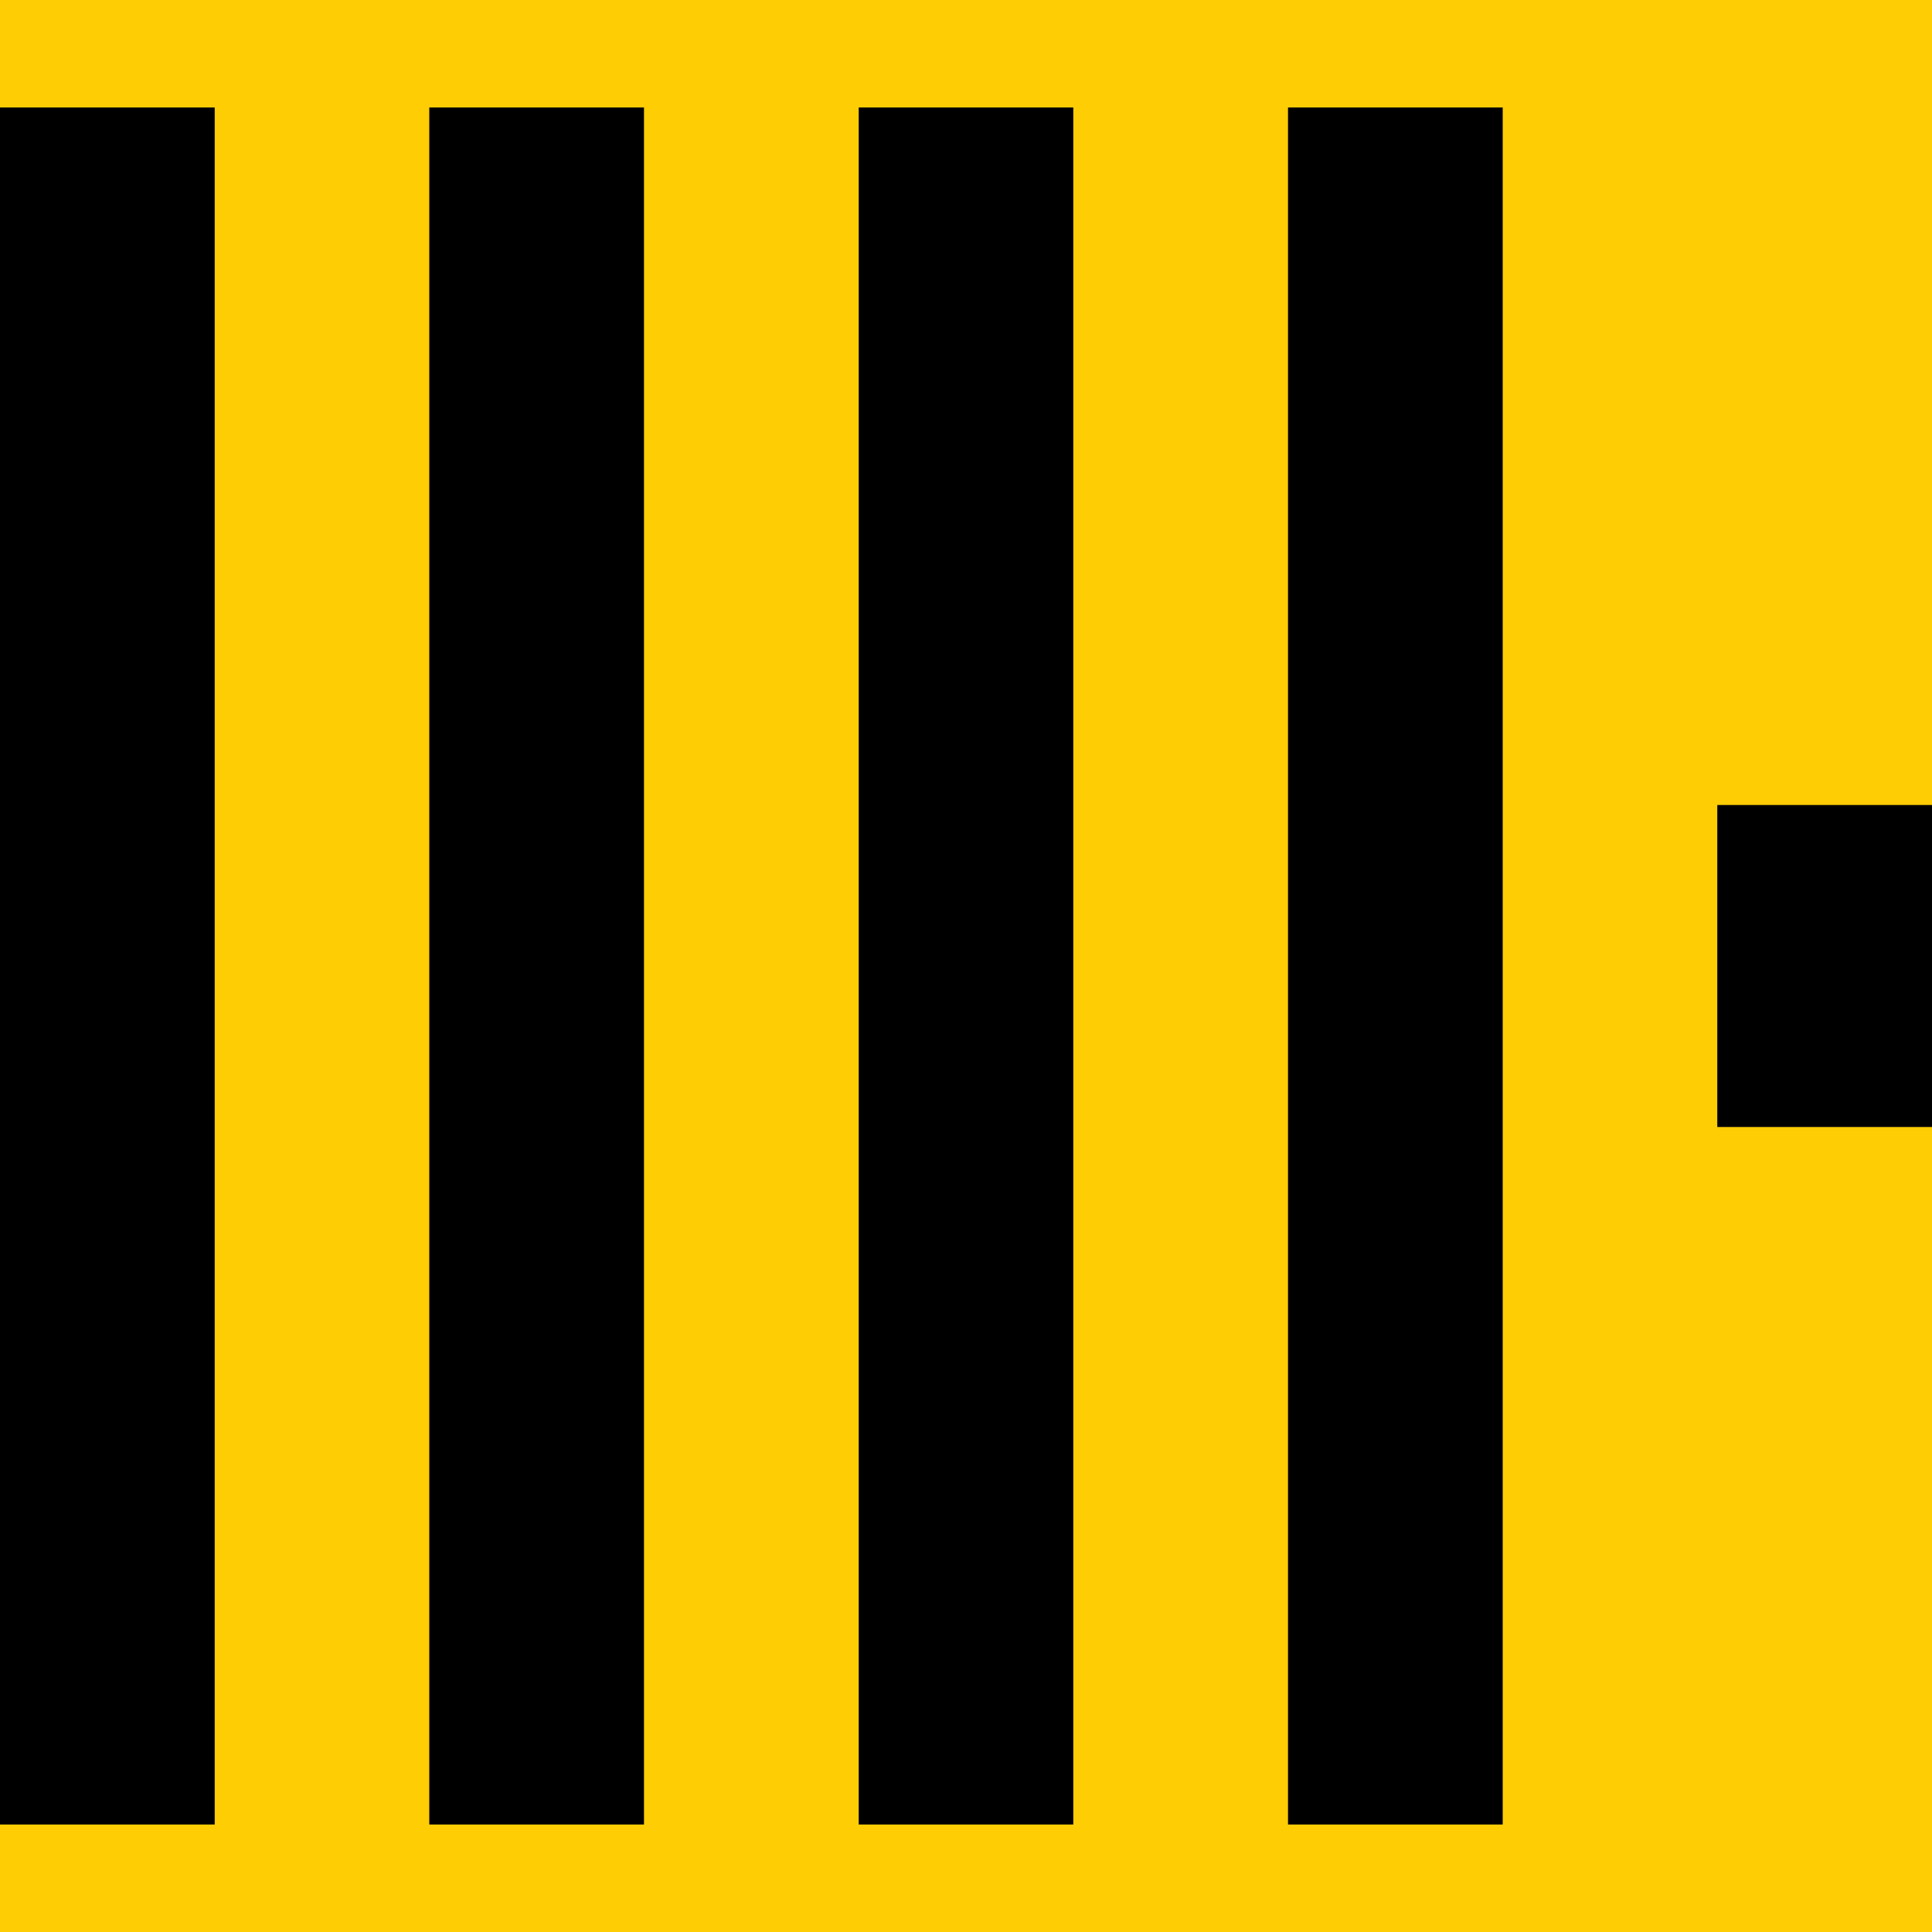 <svg width="30" height="30" viewBox="0 0 30 30" fill="none" xmlns="http://www.w3.org/2000/svg">
<g id="simple-icons:clickhouse">
<rect width="30" height="30" fill="#FFCD04"/>
<path id="Vector" d="M26.666 12.5H30V17.5H26.666V12.5ZM20 1.669H23.334V28.331H20V1.669ZM13.334 1.669H16.666V28.331H13.334V1.669ZM0 28.331V1.669H3.334V28.331H0ZM6.666 1.669H10V28.331H6.666V1.669Z" fill="black"/>
</g>
</svg>
